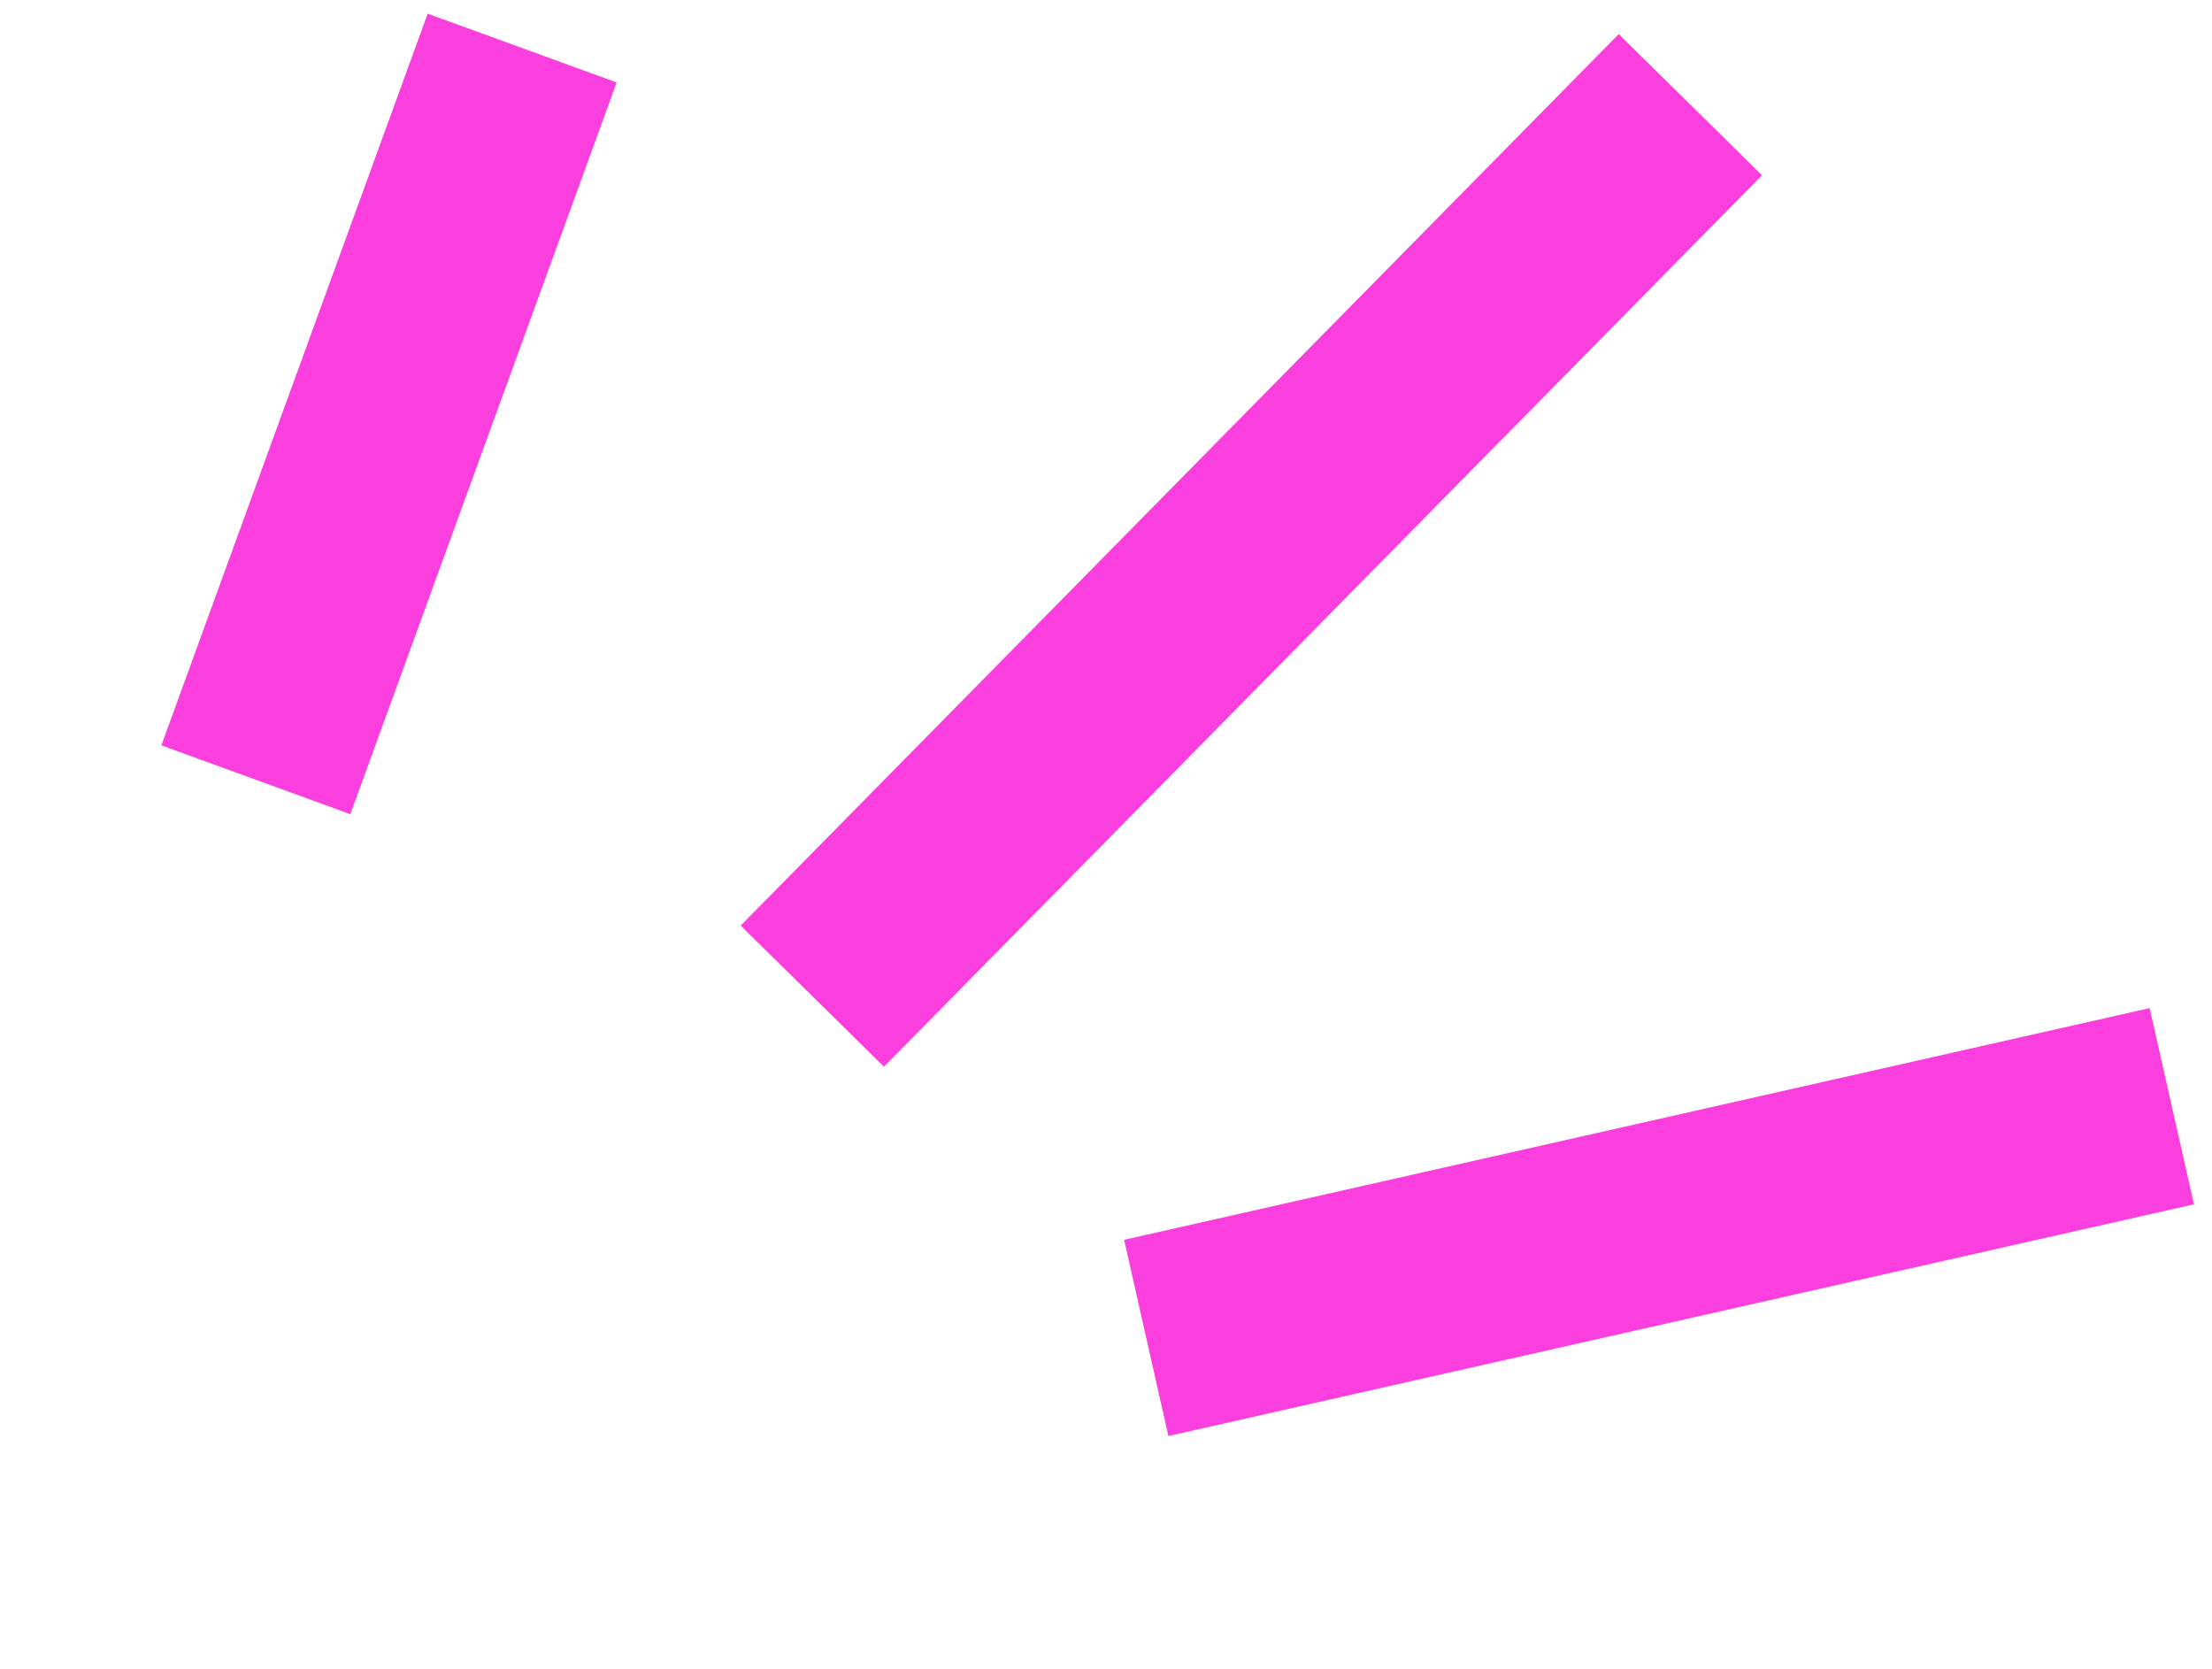 <svg width="110" height="83" viewBox="0 0 110 83" fill="none" xmlns="http://www.w3.org/2000/svg">
<path d="M40.396 49.529L84.059 5.205" stroke="#FB3EDE" stroke-width="10"/>
<path d="M12.723 38.77L25.966 2.39" stroke="#FB3EDE" stroke-width="10"/>
<path d="M57.002 66.522L108 55.001" stroke="#FB3EDE" stroke-width="10"/>
</svg>
